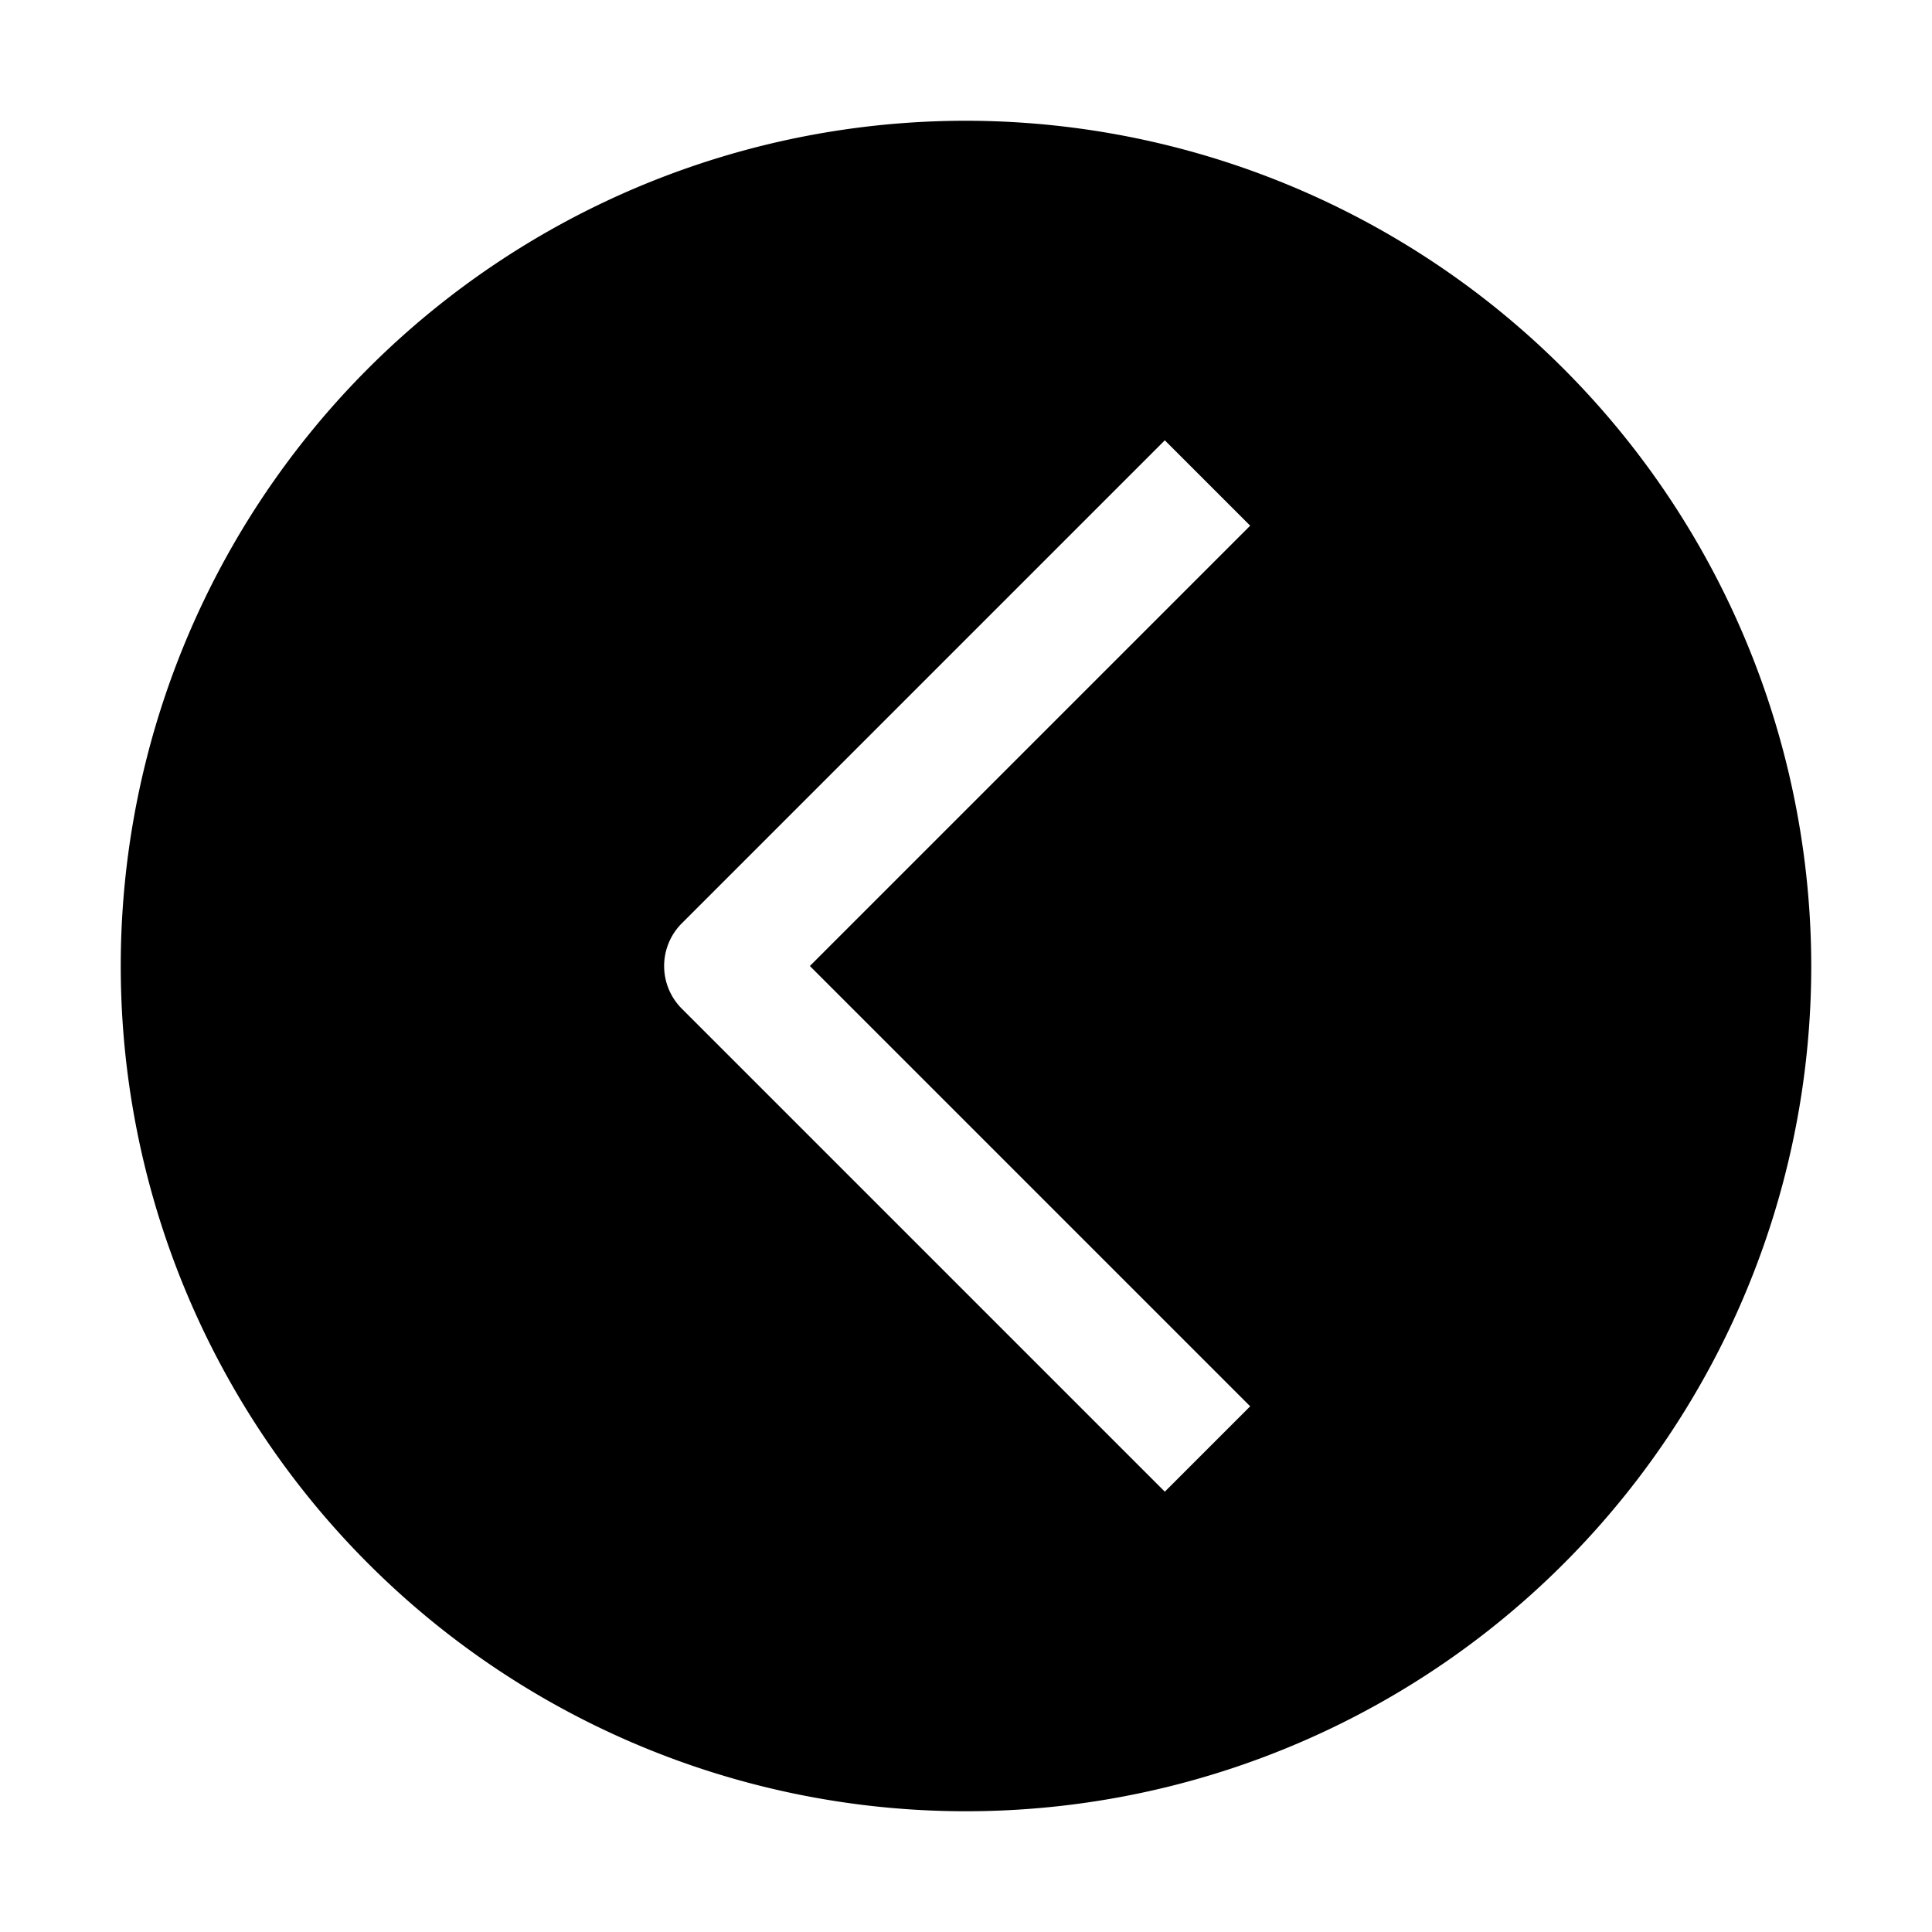 <svg xmlns="http://www.w3.org/2000/svg" viewBox="0 0 32 32" x="0px" y="0px"><g data-name="Left Arrow"><path d="M16,2A14,14,0,1,0,30,16,14.015,14.015,0,0,0,16,2Zm4.707,21.293-1.414,1.414-8-8a1,1,0,0,1,0-1.414l8-8,1.414,1.414L13.414,16Z"></path></g></svg>